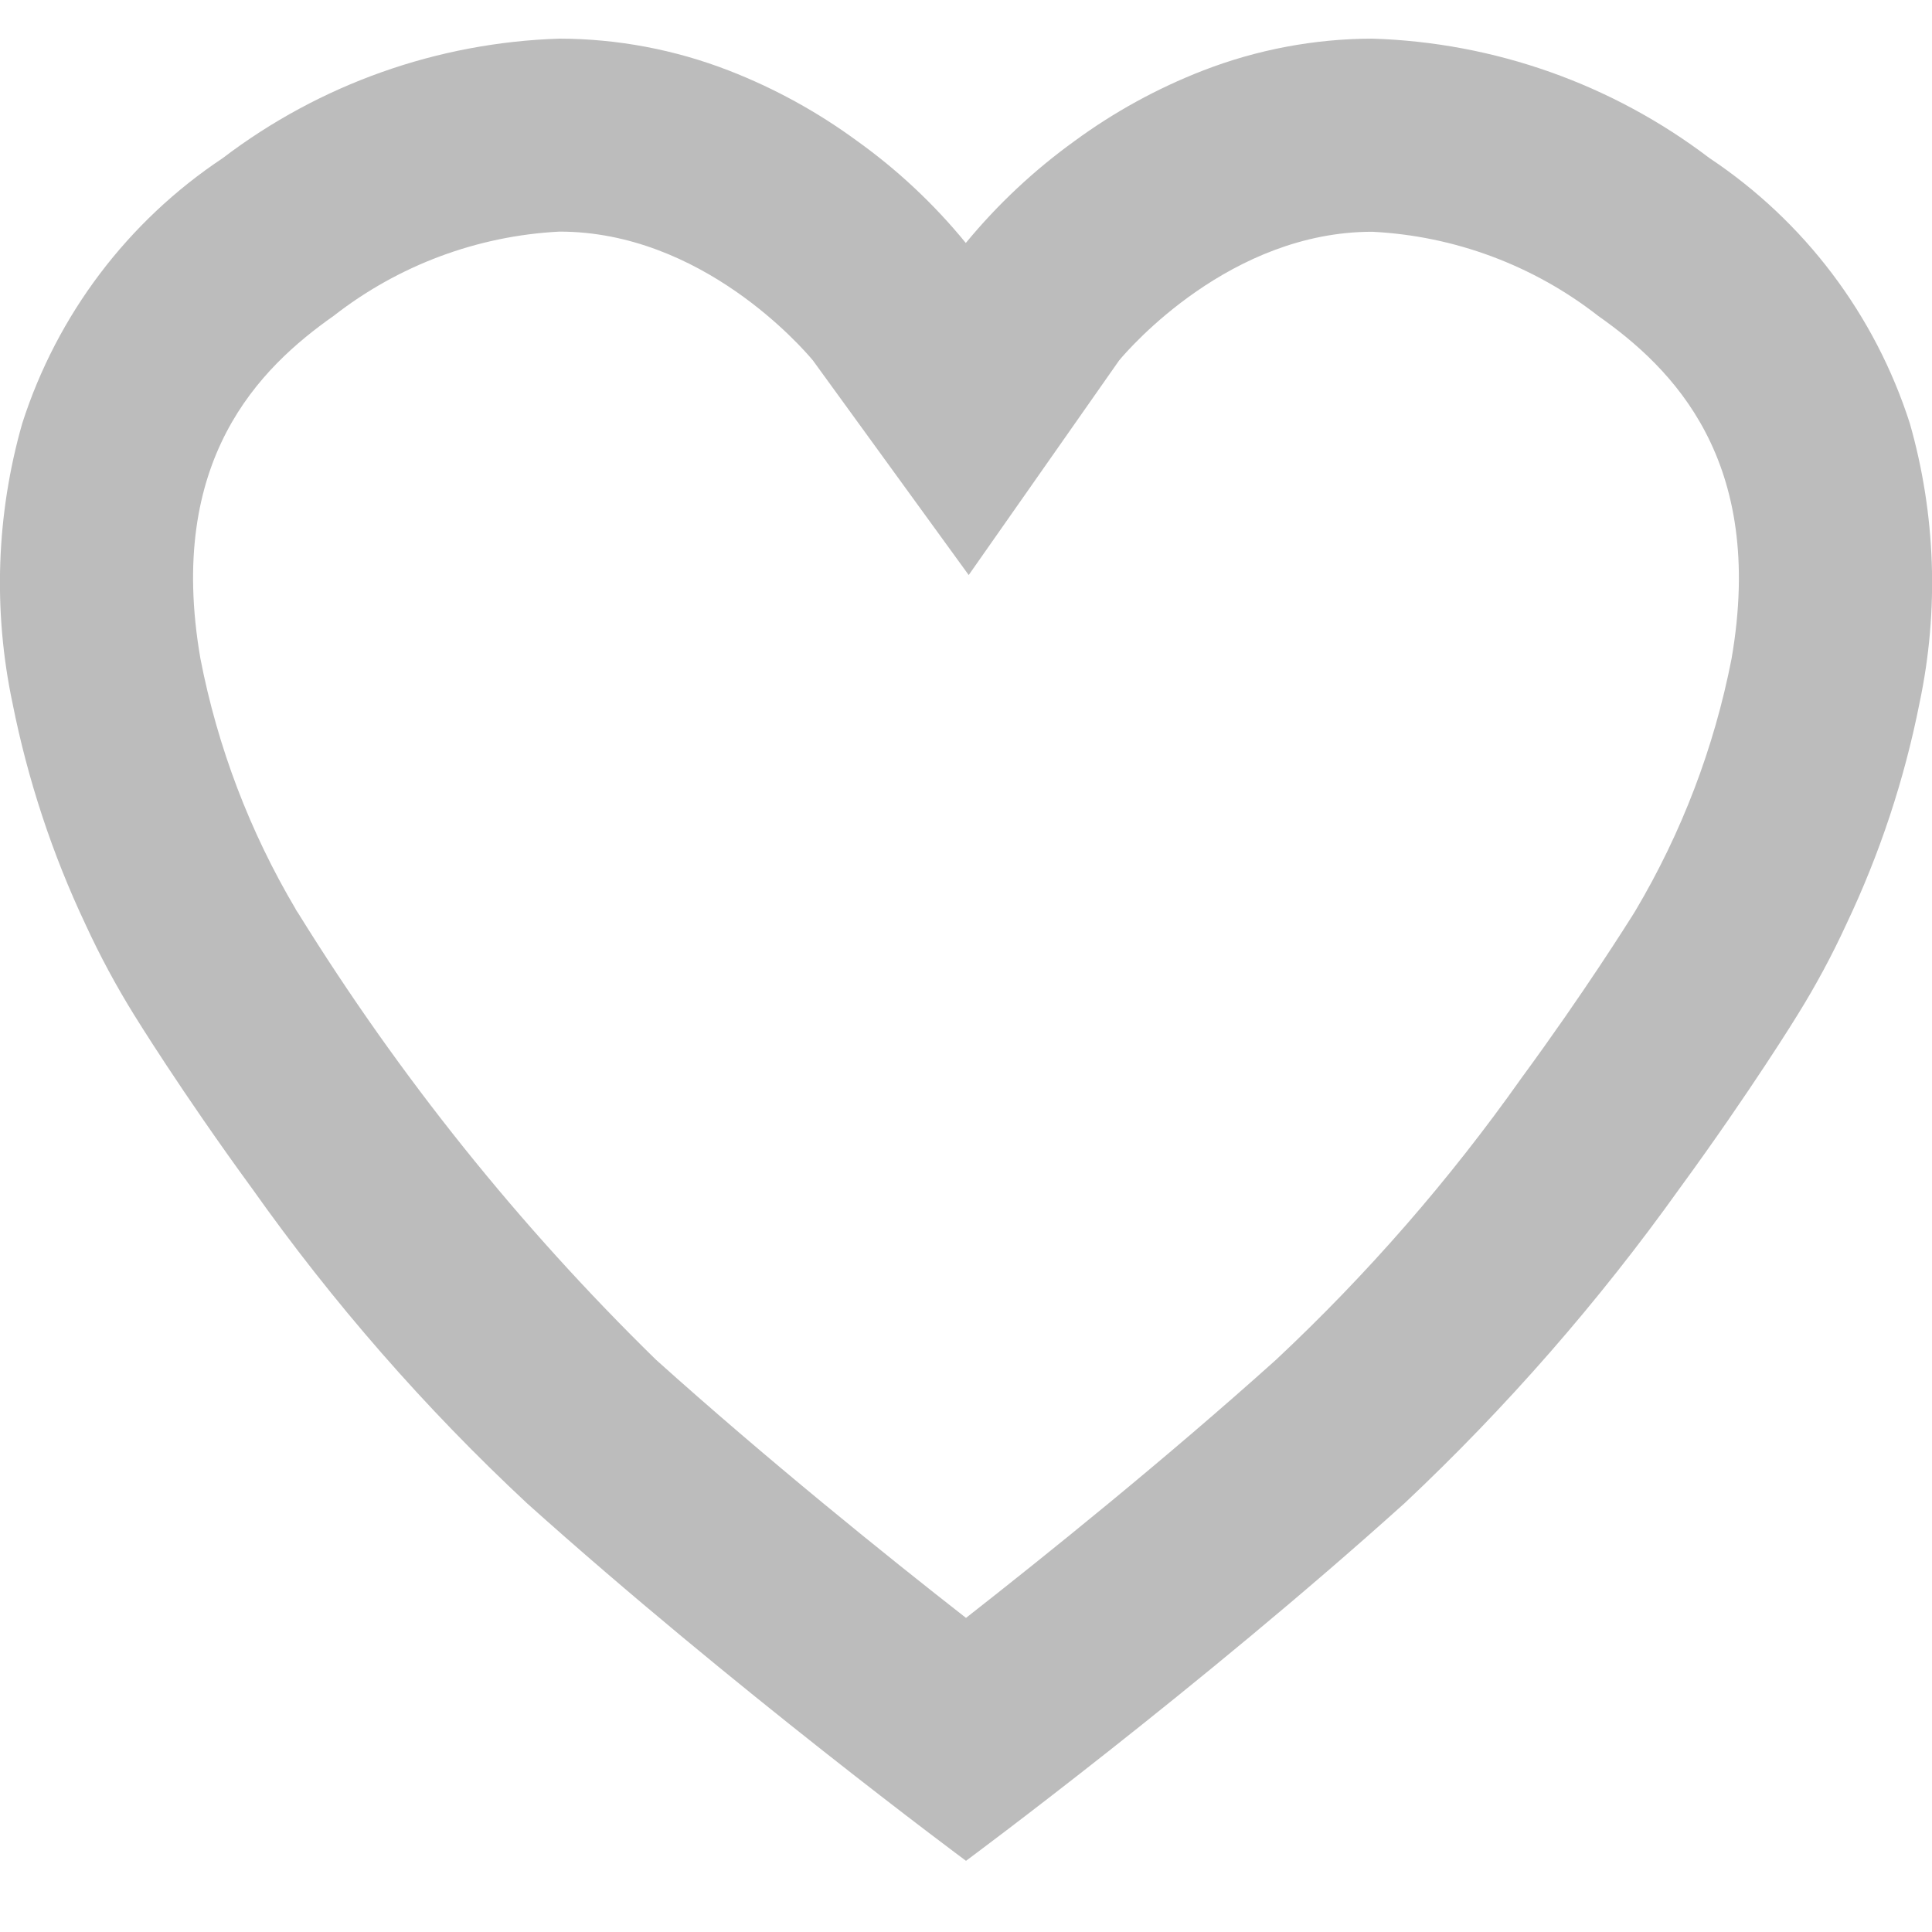 <svg width="50" height="50" viewBox="0 0 50 50" fill="none" xmlns="http://www.w3.org/2000/svg">
<g clip-path="url(#clip0_62_7594)">
<path d="M25 48.158C24.94 48.114 18.965 43.683 13.639 38.905C10.997 36.441 8.614 33.712 6.527 30.763C4.676 28.229 3.481 26.28 3.469 26.262C3.004 25.512 2.585 24.733 2.216 23.931C1.353 22.105 0.718 20.18 0.324 18.199C-0.183 15.801 -0.097 13.316 0.575 10.959C1.476 8.149 3.305 5.728 5.762 4.094C8.275 2.18 11.323 1.099 14.48 1C15.98 1.003 17.467 1.284 18.866 1.827C20.044 2.285 21.157 2.896 22.176 3.644C23.229 4.397 24.177 5.286 24.995 6.288C25.817 5.29 26.764 4.403 27.813 3.647C28.834 2.898 29.949 2.286 31.13 1.827C32.529 1.284 34.015 1.003 35.516 1C38.675 1.097 41.724 2.177 44.239 4.09C46.696 5.725 48.525 8.145 49.426 10.956C50.098 13.312 50.184 15.798 49.677 18.195C49.285 20.176 48.648 22.1 47.781 23.923C47.412 24.725 46.994 25.503 46.528 26.253C46.517 26.272 45.325 28.215 43.47 30.754C41.371 33.694 38.989 36.421 36.358 38.896C31.044 43.683 25.059 48.114 25 48.158ZM14.48 5.994C12.354 6.103 10.314 6.864 8.636 8.174C6.728 9.516 4.294 11.897 5.187 17.046C5.63 19.332 6.465 21.526 7.653 23.529V23.536L7.724 23.644C10.331 27.852 13.438 31.729 16.977 35.19C19.847 37.769 22.921 40.247 25 41.871C27.069 40.25 30.14 37.78 33.024 35.19C35.381 32.983 37.507 30.543 39.37 27.907C41.019 25.66 42.143 23.858 42.269 23.66L42.327 23.565C43.522 21.552 44.363 19.348 44.812 17.05C45.705 11.901 43.271 9.52 41.363 8.177C39.684 6.866 37.641 6.105 35.514 5.998C31.853 5.998 29.246 8.988 28.963 9.328L25.07 14.882L21.039 9.329C20.755 8.988 18.154 5.994 14.48 5.994Z" fill="#BCBCBC"/>
</g>
<defs>
<clipPath id="clip0_62_7594">
<rect width="50" height="50" fill="white"/>
</clipPath>
</defs>
</svg>
